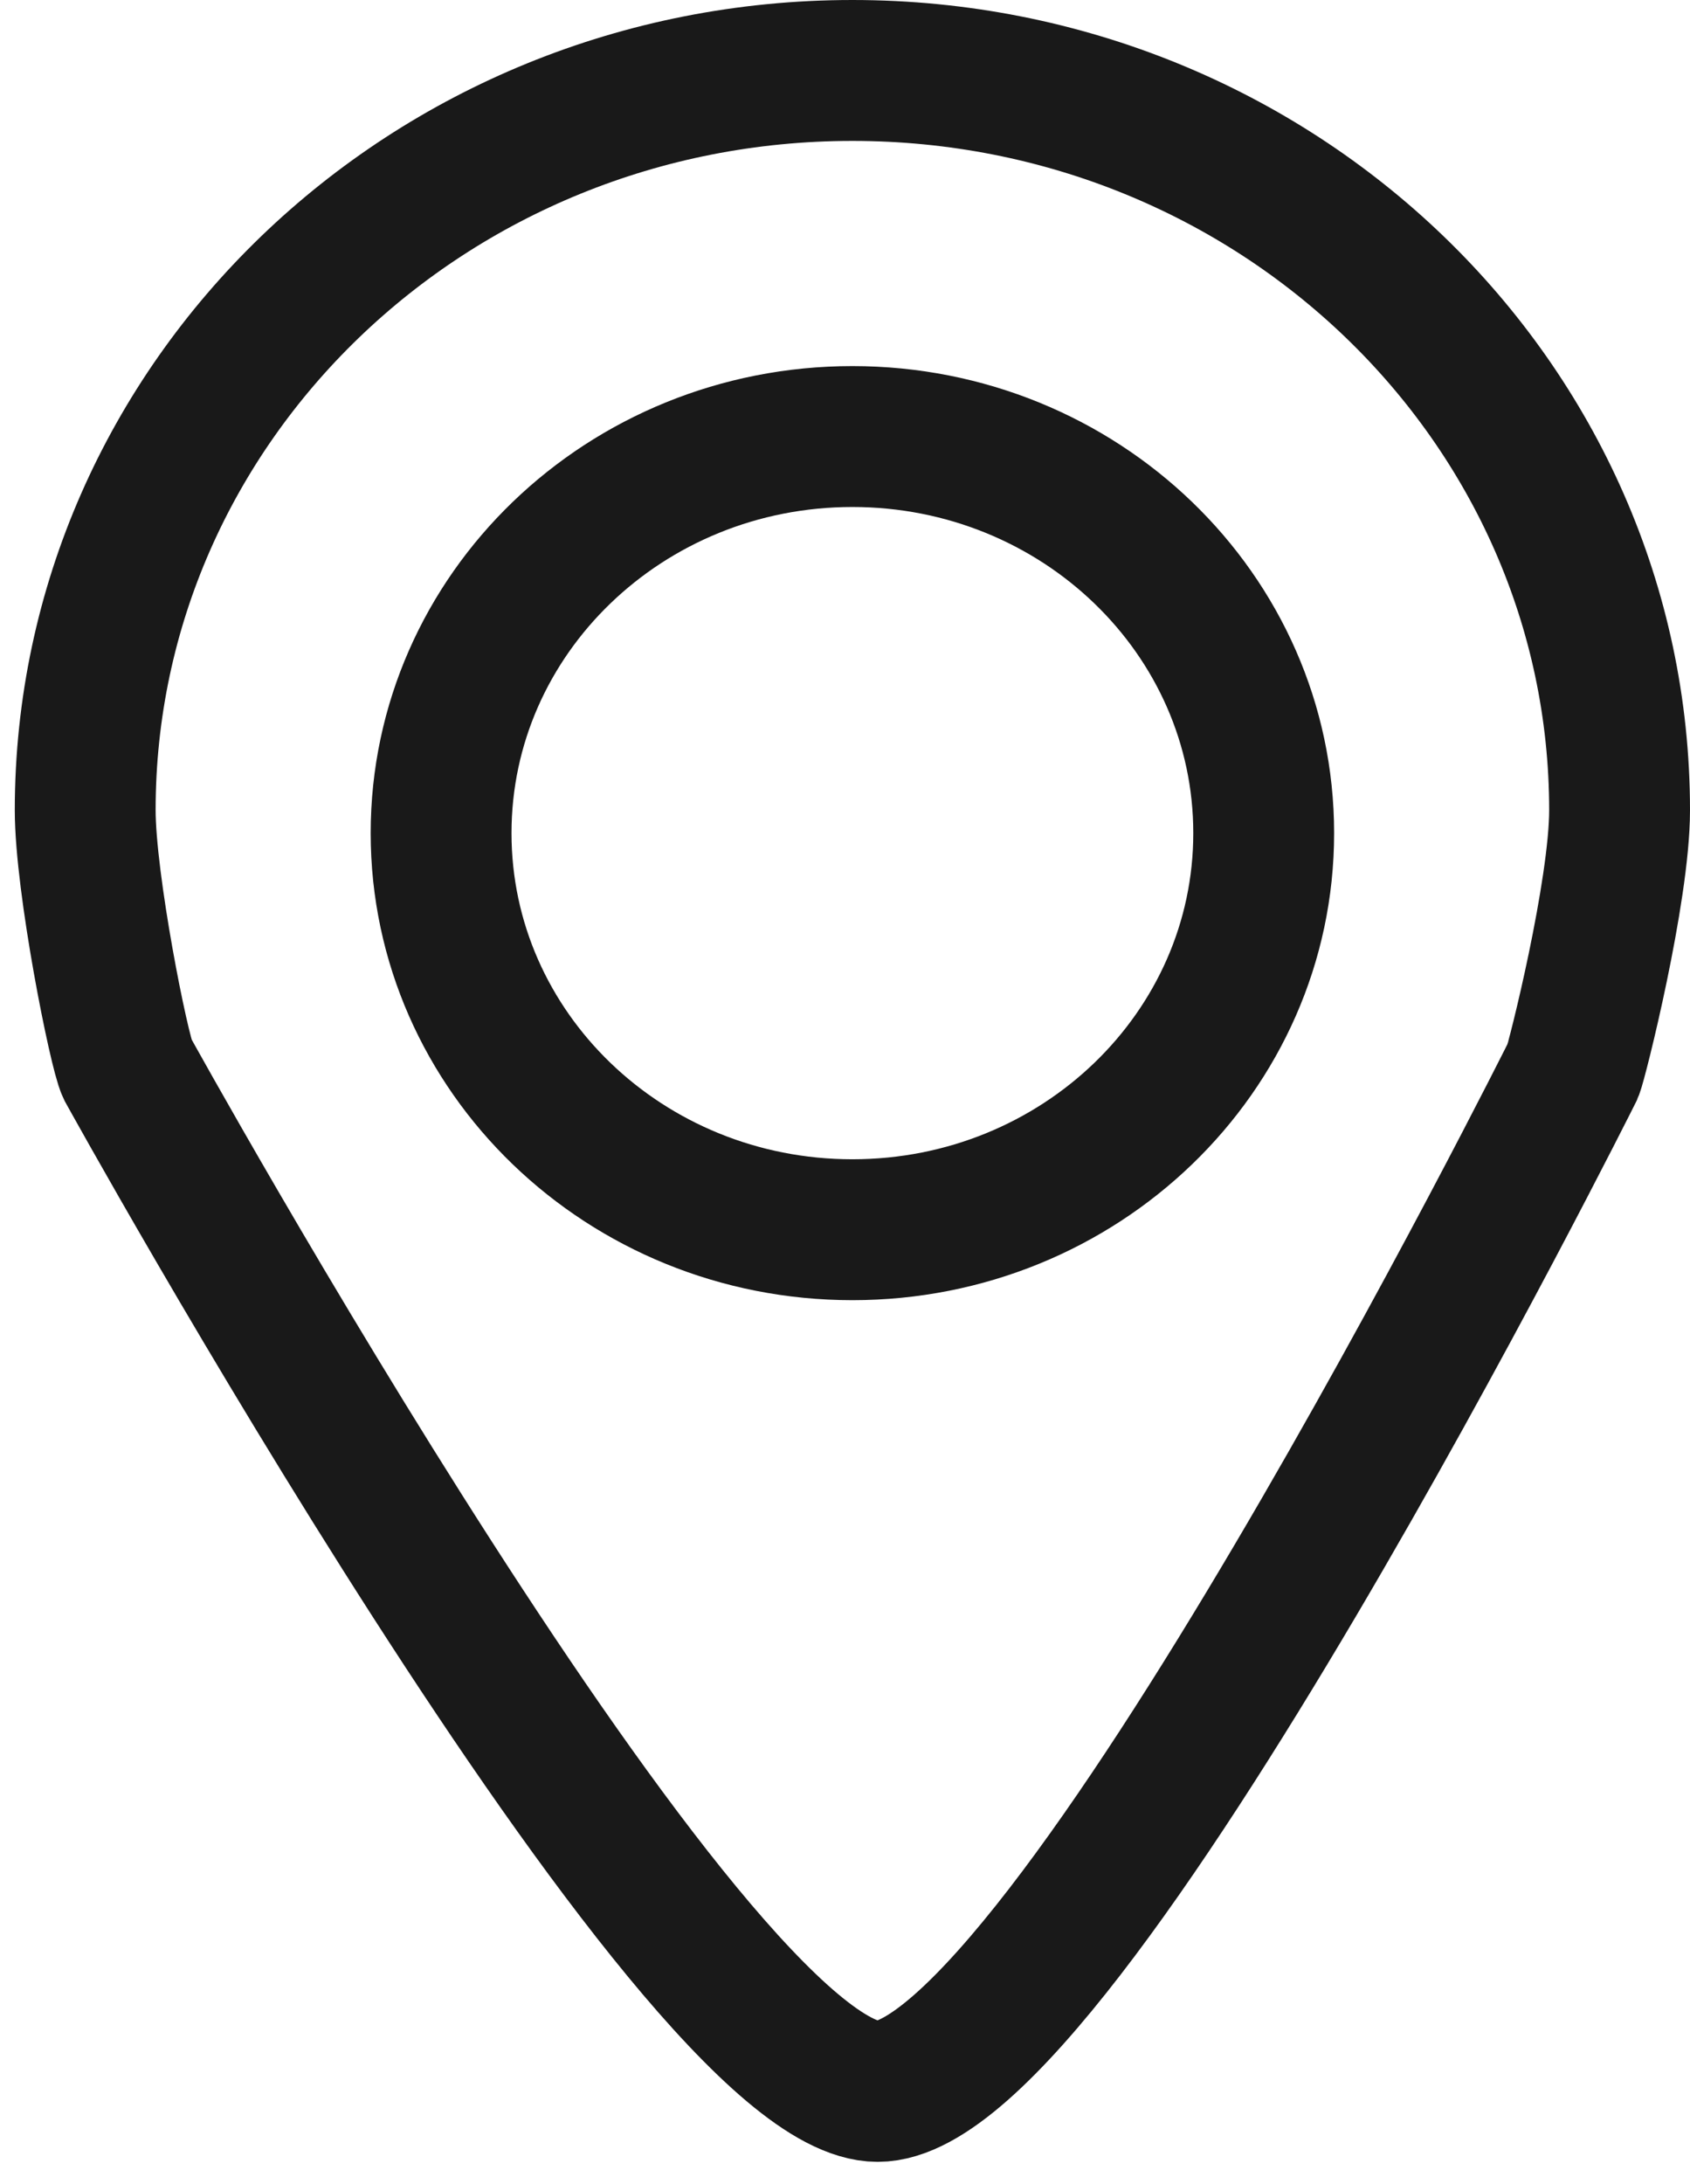 <?xml version="1.0" encoding="UTF-8" standalone="no"?>
<svg width="24px" height="31px" viewBox="0 0 24 31" version="1.1" xmlns="http://www.w3.org/2000/svg" xmlns:xlink="http://www.w3.org/1999/xlink" xmlns:sketch="http://www.bohemiancoding.com/sketch/ns">
    <!-- Generator: Sketch 3.3 (11970) - http://www.bohemiancoding.com/sketch -->
    <title>icon-rentout-address</title>
    <desc>Created with Sketch.</desc>
    <defs></defs>
    <g id="Page-1" stroke="none" stroke-width="1" fill="none" fill-rule="evenodd" sketch:type="MSPage">
        <g id="list-property-complete" sketch:type="MSArtboardGroup" transform="translate(-894, -709)" stroke="#191919" stroke-width="2">
            <g id="icon-rentout-address" sketch:type="MSLayerGroup" transform="translate(895, 710)">
                <path d="M22,10.5 C22,4.701 17.122,0 11.105,0 C5.088,0 0.21,4.701 0.21,10.5 C0.21,11.539 0.69,13.926 0.808,14.169 C0.808,14.169 8.826,28.684 11.464,28.684 C14.102,28.684 21.337,14.198 21.337,14.198 C21.396,14.06 22,11.652 22,10.5 Z M11.105,16.454 C14.331,16.454 16.946,13.934 16.946,10.825 C16.946,7.716 14.331,5.196 11.105,5.196 C7.879,5.196 5.264,7.716 5.264,10.825 C5.264,13.934 7.879,16.454 11.105,16.454 Z" id="Oval-3-Copy-2" sketch:type="MSShapeGroup"></path>
            </g>
        </g>
    </g>
</svg>